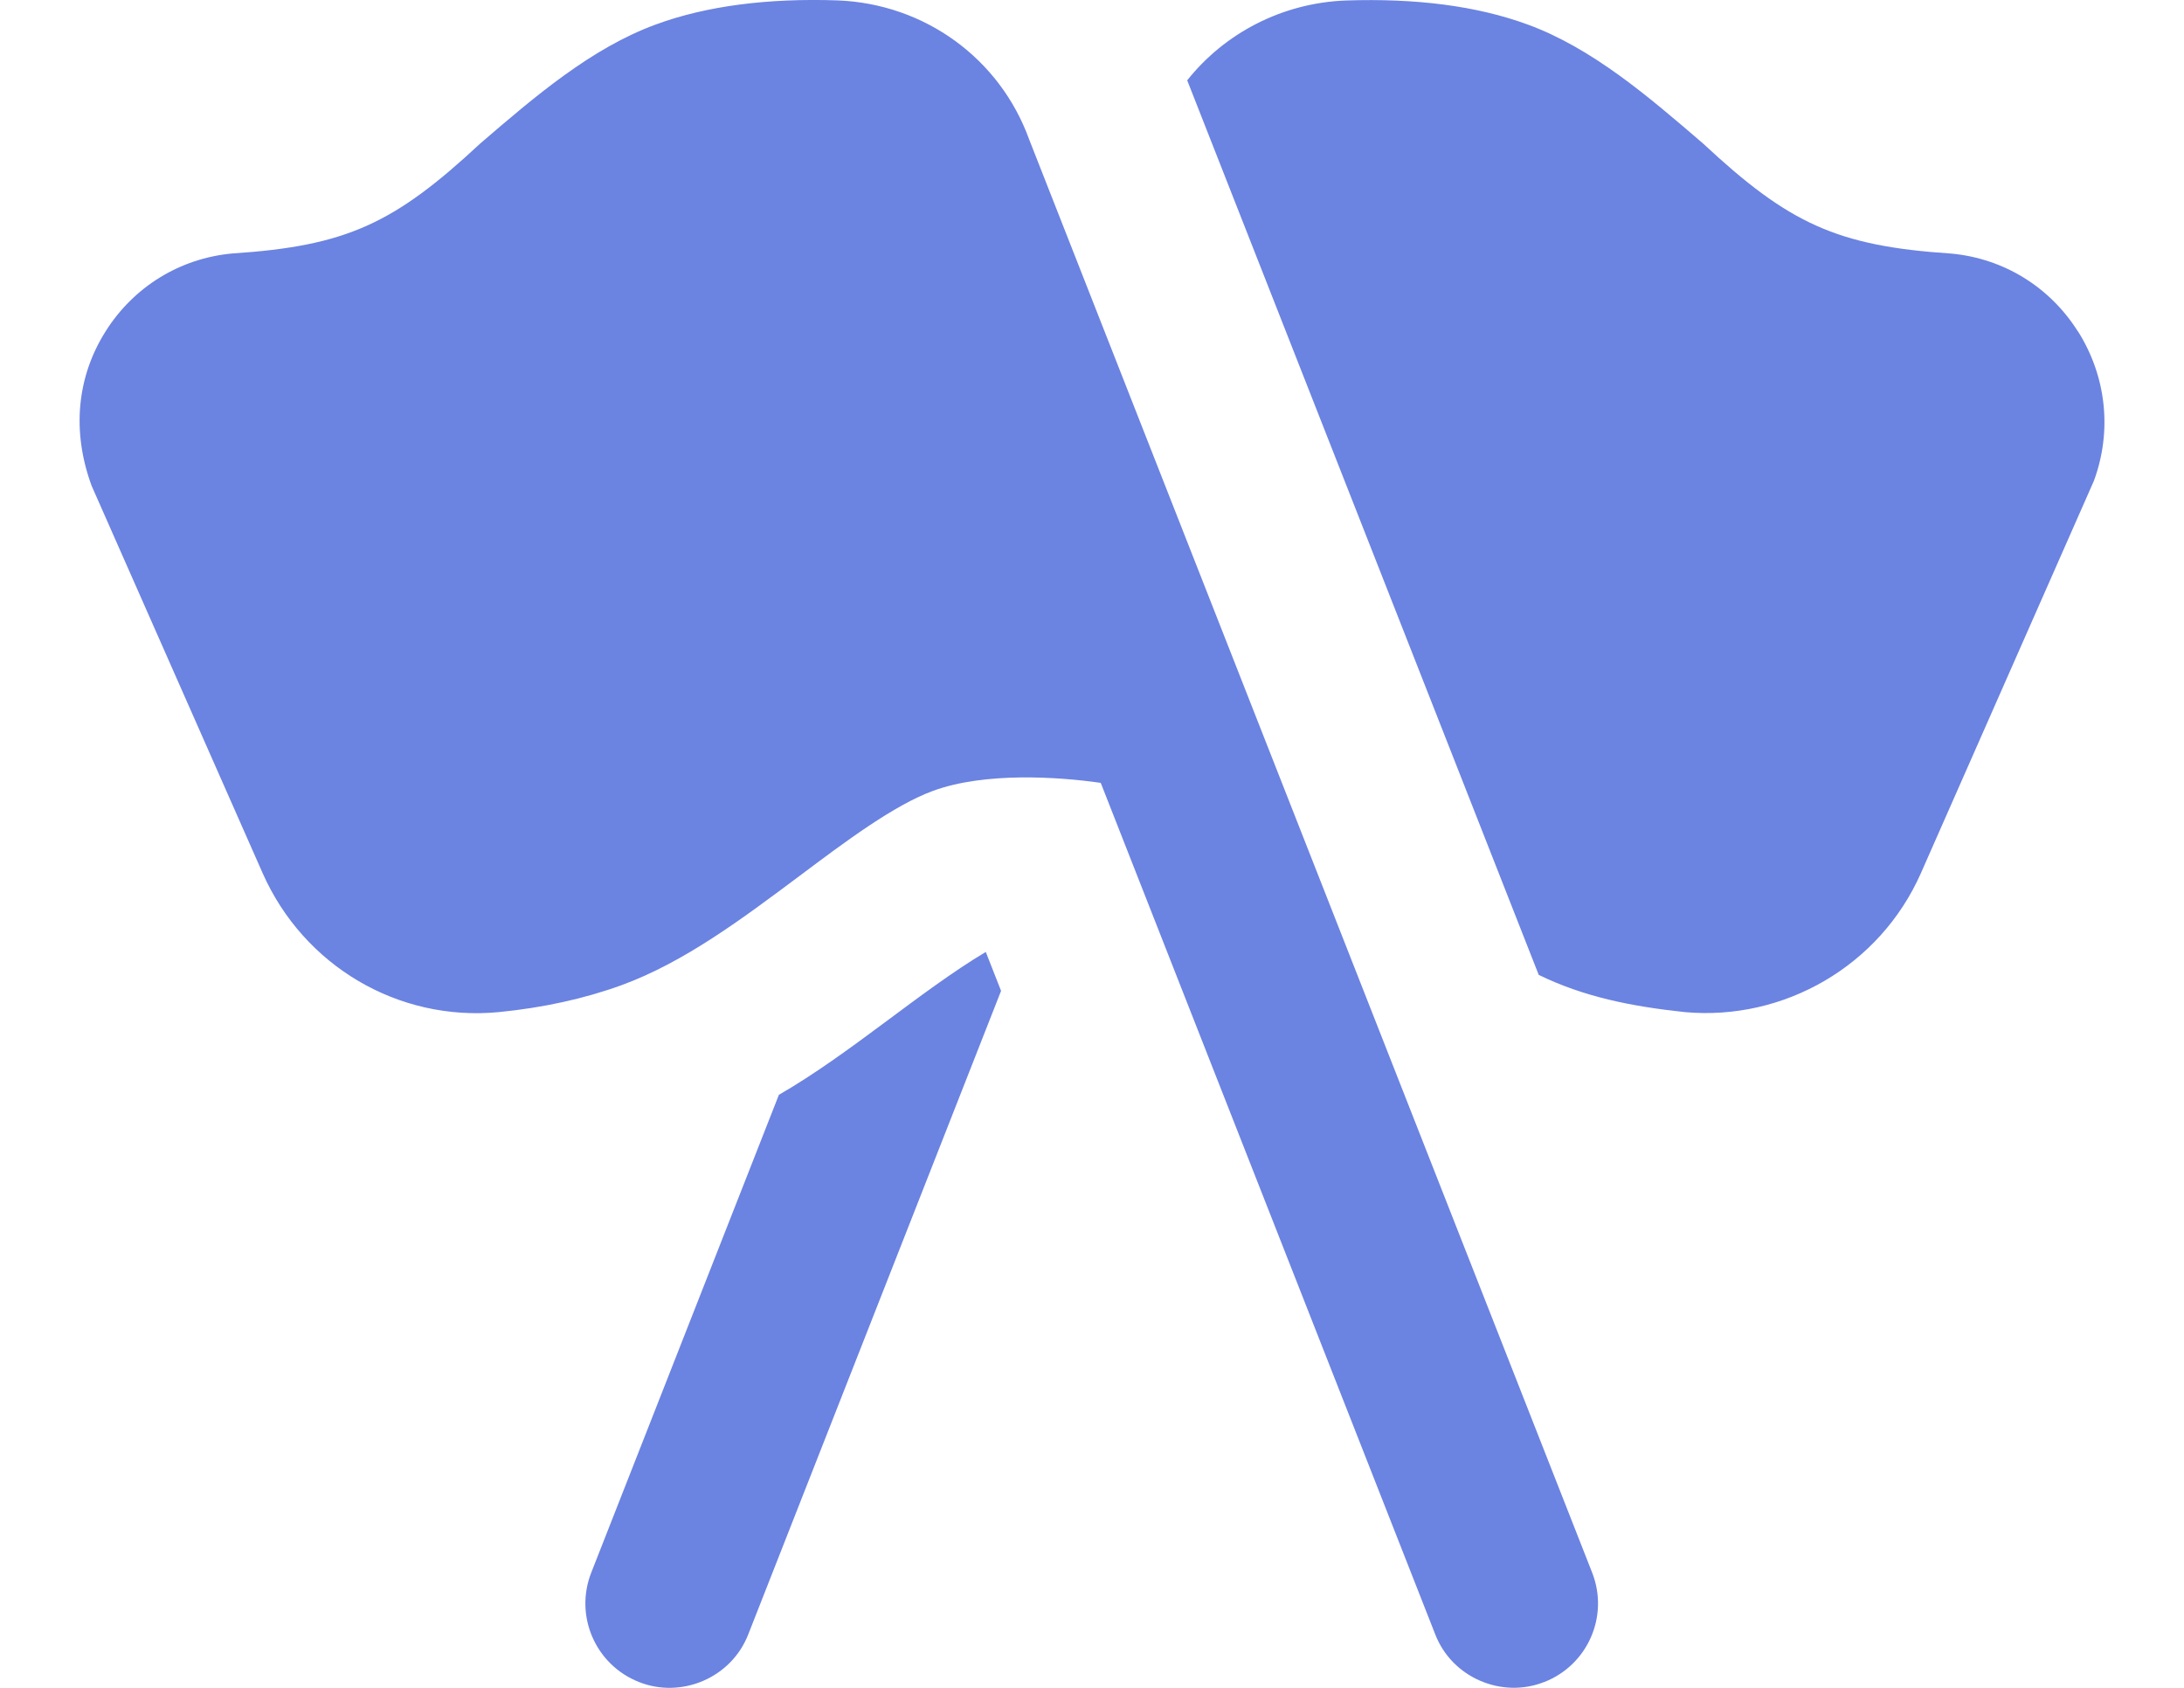 <svg width="22" height="17" viewBox="0 0 22 17" fill="none" xmlns="http://www.w3.org/2000/svg">
<path d="M10.084 9.98L7.538 16.46C7.367 16.902 6.861 17.111 6.436 16.941C5.999 16.769 5.784 16.276 5.956 15.839L7.846 11.027C8.571 10.609 9.265 9.985 9.93 9.588L10.084 9.98H10.084ZM20.931 3.338C20.648 2.889 20.183 2.603 19.655 2.554C18.503 2.478 18.021 2.252 17.156 1.446C16.606 0.973 16.038 0.484 15.386 0.246C14.877 0.06 14.266 -0.019 13.556 0.005C12.913 0.03 12.336 0.335 11.959 0.809C11.961 0.816 15.5 9.819 15.5 9.819C15.954 10.04 16.429 10.136 16.972 10.194C17.969 10.284 18.936 9.73 19.35 8.794L21.092 4.844C21.278 4.341 21.218 3.792 20.933 3.339L20.931 3.338ZM15.557 16.941C15.995 16.769 16.21 16.276 16.038 15.839L10.368 1.407C10.072 0.588 9.314 0.038 8.437 0.004C7.737 -0.02 7.117 0.059 6.608 0.246C5.957 0.484 5.388 0.972 4.838 1.445C3.972 2.251 3.492 2.478 2.339 2.553C1.812 2.602 1.347 2.888 1.064 3.337C0.777 3.791 0.719 4.339 0.923 4.893L2.645 8.793C3.059 9.729 4.013 10.291 5.024 10.194C5.47 10.15 5.886 10.059 6.26 9.923C6.891 9.693 7.479 9.252 8.049 8.826C8.52 8.473 9.006 8.109 9.4 7.965C9.919 7.775 10.657 7.823 11.088 7.885L14.457 16.46C14.627 16.901 15.133 17.111 15.558 16.94L15.557 16.941Z" fill="#6B83E1"/>
</svg>
